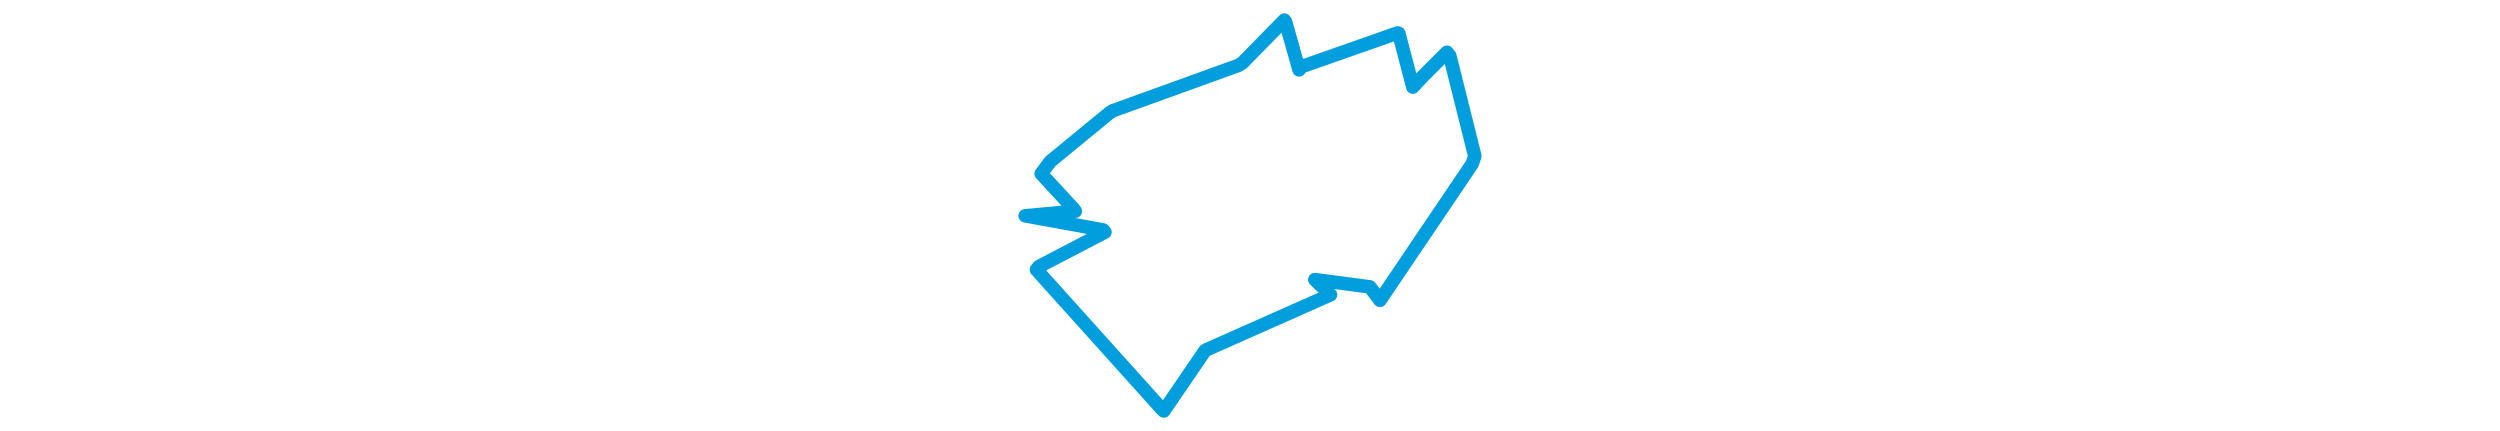 <svg viewBox="0 0 195.954 172.436" width="1000" xmlns="http://www.w3.org/2000/svg">
  <title>Hořovice, okres Beroun, Střední Čechy, 26801, Česko</title>
  <desc>Geojson of Hořovice, okres Beroun, Střední Čechy, 26801, Česko</desc>
  <polygon points="8.053,86.324 39.246,91.983 39.948,92.861 13.58,106.597 12.551,107.878 62.583,163.487 63.488,164.384 79.929,140.342 80.465,139.956 130.176,117.899 123.913,111.846 145.956,114.765 149.964,120.147 186.861,65.527 187.901,62.413 177.86,22.248 176.767,20.899 166.635,31.018 163.117,34.835 157.505,13.364 157.027,13.181 118.754,26.619 117.607,27.934 112.186,8.673 111.713,8.053 94.908,25.206 93.326,26.164 43.138,44.289 42.065,44.913 18.096,64.588 14.456,69.486 27.504,83.627 28.095,84.47 8.053,86.324" stroke="#009edd" stroke-width="5.425px" fill="none" stroke-linejoin="round" vector-effect="non-scaling-stroke"></polygon>
</svg>